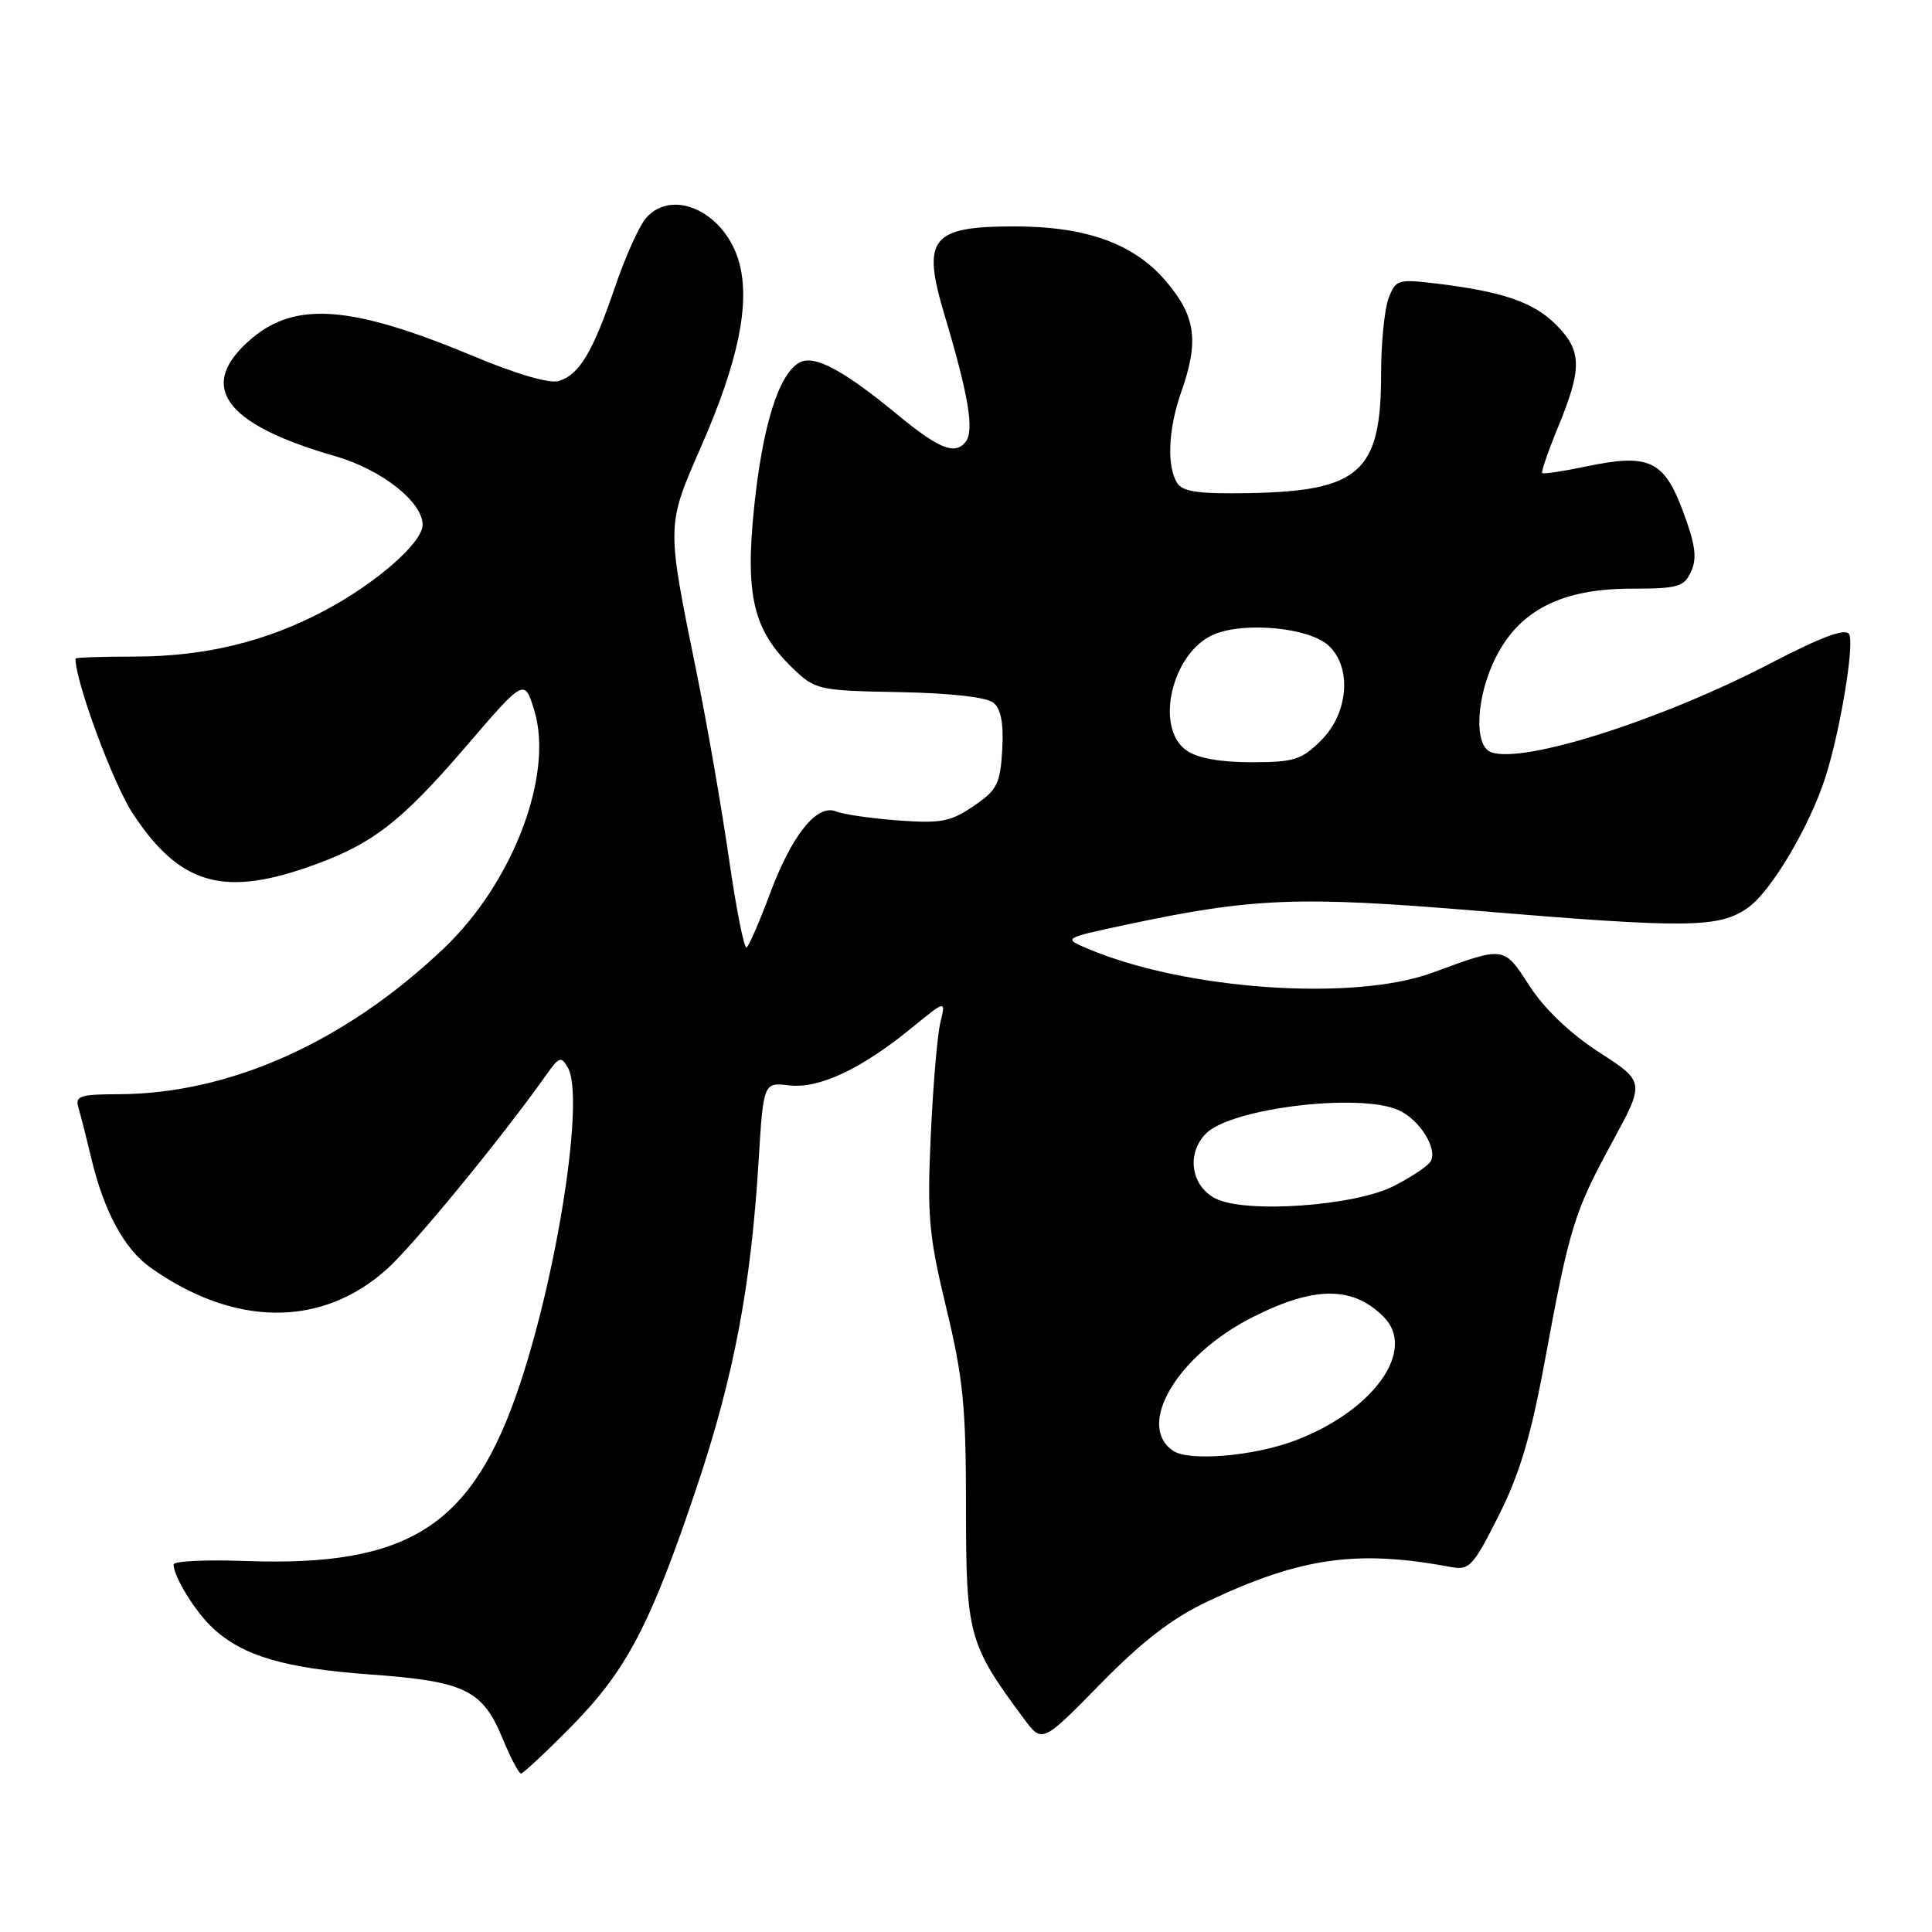 <?xml version="1.0" encoding="UTF-8" standalone="no"?>
<!DOCTYPE svg PUBLIC "-//W3C//DTD SVG 1.1//EN" "http://www.w3.org/Graphics/SVG/1.1/DTD/svg11.dtd" >
<svg xmlns="http://www.w3.org/2000/svg" xmlns:xlink="http://www.w3.org/1999/xlink" version="1.1" viewBox="0 0 256 256">
 <g >
 <path fill="currentColor"
d=" M 75.72 228.75 C 83.02 221.35 86.21 215.26 92.34 197.00 C 97.23 182.40 99.50 170.49 100.51 153.96 C 101.16 143.42 101.16 143.42 104.57 143.82 C 108.55 144.28 114.14 141.65 120.83 136.18 C 125.33 132.50 125.33 132.50 124.60 135.50 C 124.20 137.15 123.63 143.90 123.33 150.50 C 122.84 161.16 123.07 163.71 125.39 173.33 C 127.63 182.62 128.00 186.38 128.00 199.74 C 128.00 216.66 128.33 217.85 135.68 227.75 C 138.10 230.99 138.10 230.99 145.80 223.14 C 151.40 217.43 155.30 214.43 160.07 212.17 C 172.36 206.37 179.83 205.31 192.20 207.63 C 194.71 208.10 195.17 207.60 198.58 200.84 C 201.35 195.34 202.85 190.32 204.66 180.52 C 207.96 162.63 208.57 160.64 213.58 151.43 C 217.97 143.36 217.97 143.36 211.89 139.43 C 208.07 136.95 204.66 133.71 202.69 130.67 C 199.22 125.32 199.43 125.35 189.77 128.90 C 179.35 132.72 157.04 131.17 144.17 125.72 C 140.85 124.32 140.85 124.32 149.17 122.54 C 165.96 118.96 172.02 118.72 195.50 120.67 C 223.83 123.03 227.82 122.98 231.66 120.24 C 234.71 118.07 239.83 109.42 241.89 102.95 C 243.86 96.78 245.76 85.23 245.01 84.02 C 244.51 83.21 241.33 84.40 234.59 87.90 C 220.05 95.46 201.75 101.27 197.55 99.66 C 195.24 98.77 195.60 92.20 198.25 87.01 C 201.40 80.82 207.01 78.00 216.18 78.00 C 222.36 78.00 223.15 77.77 224.09 75.71 C 224.89 73.94 224.65 72.13 222.99 67.71 C 220.47 60.97 218.49 60.06 210.11 61.82 C 207.10 62.45 204.51 62.84 204.35 62.68 C 204.19 62.53 205.16 59.72 206.51 56.45 C 209.67 48.74 209.61 46.46 206.16 43.00 C 203.19 40.03 199.06 38.62 190.24 37.56 C 185.24 36.96 184.93 37.06 183.99 39.53 C 183.45 40.96 183.00 45.50 183.00 49.61 C 183.00 62.52 180.17 65.07 165.53 65.34 C 158.85 65.46 156.72 65.17 155.98 64.00 C 154.58 61.79 154.80 56.83 156.50 52.00 C 158.91 45.17 158.46 41.89 154.44 37.20 C 150.22 32.27 143.91 30.00 134.40 30.00 C 123.38 30.00 122.12 31.58 125.12 41.62 C 128.37 52.48 129.14 57.13 127.92 58.59 C 126.50 60.31 124.41 59.46 118.94 54.96 C 111.72 49.01 107.91 46.98 105.95 48.03 C 103.20 49.50 101.04 56.39 99.92 67.27 C 98.72 78.98 99.83 83.54 105.08 88.58 C 108.04 91.41 108.46 91.51 119.16 91.71 C 125.99 91.84 130.75 92.38 131.64 93.12 C 132.64 93.95 133.00 95.89 132.80 99.38 C 132.53 103.89 132.12 104.69 129.00 106.81 C 125.95 108.89 124.67 109.13 119.00 108.71 C 115.42 108.44 111.73 107.91 110.79 107.52 C 108.25 106.48 104.92 110.63 102.00 118.48 C 100.62 122.17 99.24 125.35 98.92 125.55 C 98.60 125.75 97.55 120.42 96.58 113.70 C 95.61 106.99 93.68 95.88 92.28 89.00 C 88.28 69.32 88.27 69.77 92.98 58.99 C 97.83 47.90 99.41 40.24 97.96 34.84 C 96.18 28.23 89.26 24.85 85.65 28.83 C 84.74 29.84 82.87 33.97 81.50 38.01 C 78.56 46.63 76.79 49.62 74.07 50.48 C 72.84 50.87 68.49 49.60 62.63 47.15 C 46.69 40.50 39.22 39.90 33.40 44.81 C 25.97 51.08 29.55 56.17 44.40 60.44 C 50.54 62.21 56.00 66.49 56.00 69.54 C 56.00 71.89 49.89 77.25 43.06 80.88 C 35.31 85.02 27.12 87.00 17.79 87.00 C 13.51 87.00 10.00 87.12 10.00 87.27 C 10.00 90.35 14.99 103.84 17.59 107.79 C 23.69 117.06 29.37 118.83 40.59 114.97 C 49.15 112.02 52.95 109.14 61.70 98.96 C 69.50 89.87 69.50 89.87 70.81 94.19 C 73.38 102.69 67.97 116.93 58.86 125.61 C 45.79 138.07 30.46 144.95 15.68 144.99 C 10.61 145.00 9.93 145.23 10.39 146.75 C 10.67 147.71 11.45 150.75 12.10 153.50 C 13.78 160.51 16.46 165.48 19.90 167.93 C 31.02 175.85 42.60 175.94 51.25 168.18 C 54.79 165.01 66.48 150.76 72.39 142.42 C 74.10 140.00 74.37 139.92 75.26 141.50 C 77.44 145.39 74.00 168.05 68.91 183.37 C 62.63 202.25 54.25 207.64 32.39 206.84 C 27.23 206.65 23.00 206.86 23.00 207.30 C 23.00 208.90 25.86 213.55 28.17 215.70 C 32.14 219.41 37.67 221.05 48.98 221.87 C 61.64 222.78 63.94 223.90 66.63 230.44 C 67.66 232.94 68.74 234.99 69.03 235.00 C 69.32 235.00 72.33 232.19 75.72 228.75 Z  M 155.43 192.23 C 150.48 188.84 156.02 179.56 166.00 174.52 C 174.18 170.39 179.24 170.38 183.34 174.49 C 187.77 178.92 181.95 187.00 171.52 190.91 C 166.01 192.97 157.52 193.67 155.43 192.23 Z  M 161.00 158.78 C 157.78 157.07 157.19 152.81 159.82 150.18 C 163.17 146.83 180.22 144.77 185.34 147.11 C 188.15 148.39 190.56 152.29 189.55 153.92 C 189.17 154.53 186.99 155.98 184.70 157.15 C 179.46 159.83 164.86 160.83 161.00 158.78 Z  M 157.22 99.44 C 152.91 96.43 155.31 86.36 160.89 84.05 C 164.98 82.35 173.42 83.17 176.01 85.51 C 179.16 88.36 178.70 94.45 175.08 98.08 C 172.46 100.69 171.49 101.00 165.80 101.00 C 161.67 101.00 158.67 100.46 157.22 99.44 Z "/>
</g>
</svg>